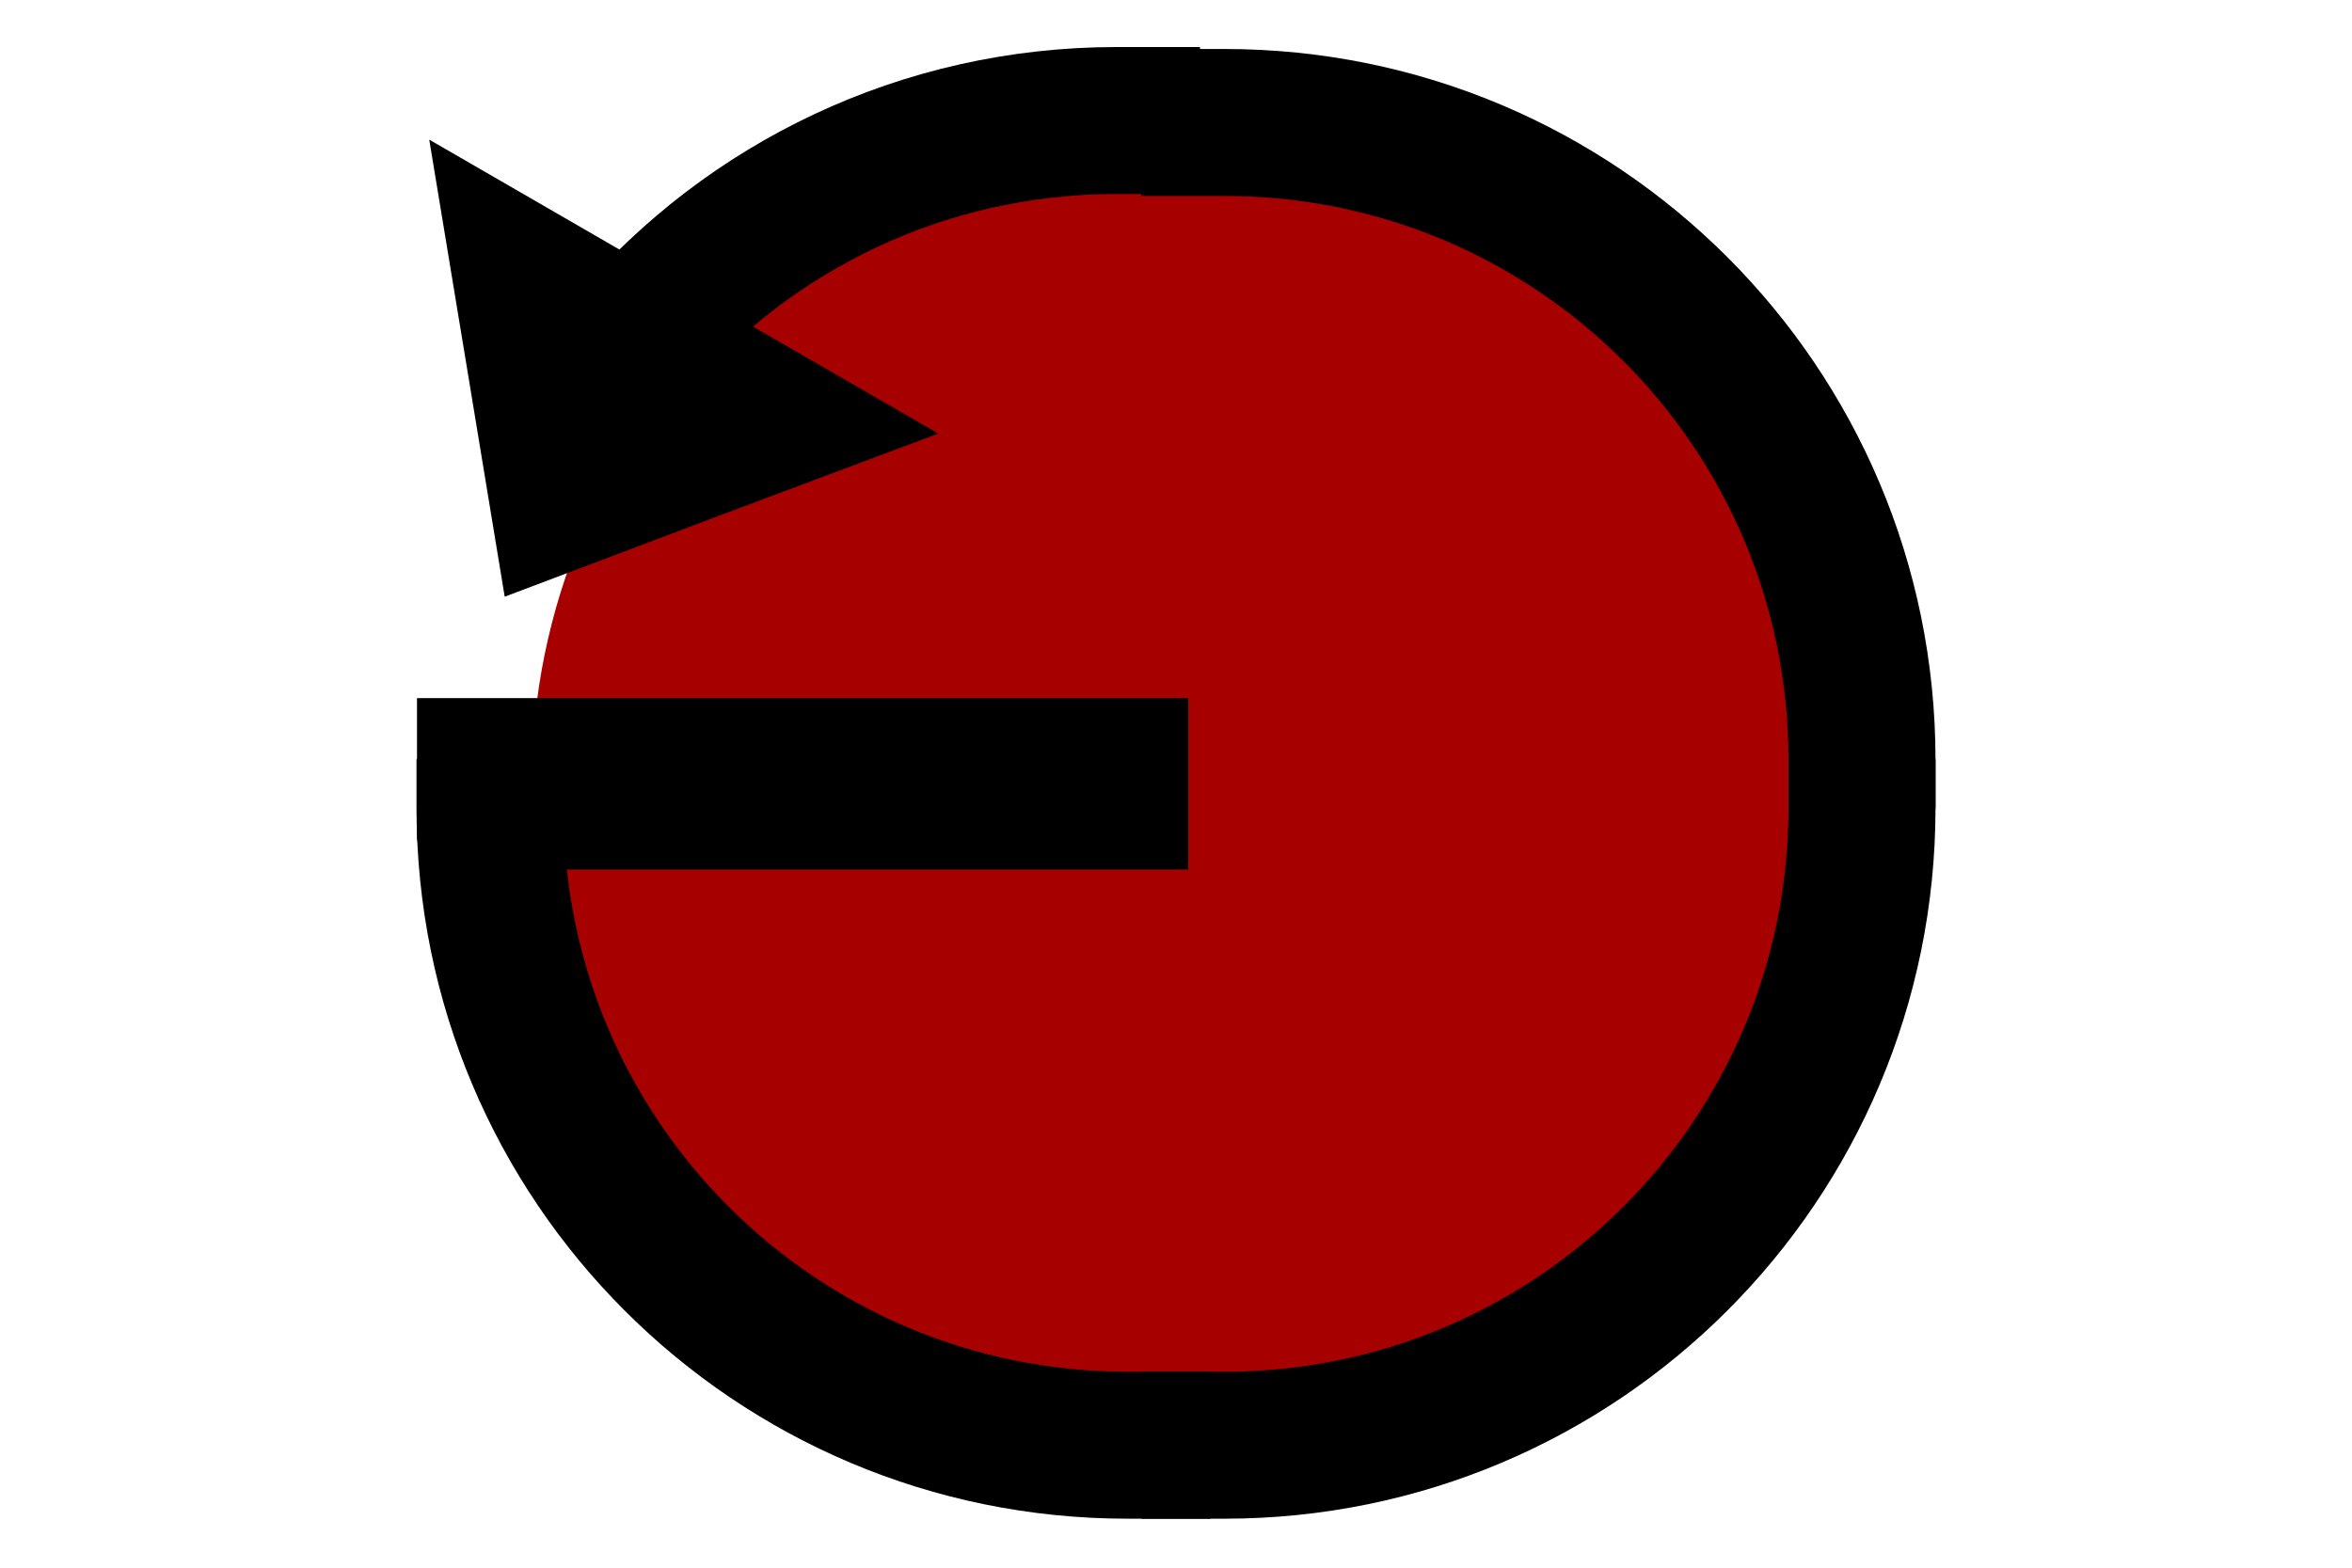 <?xml version="1.0" encoding="UTF-8" standalone="no"?>
<!DOCTYPE svg PUBLIC "-//W3C//DTD SVG 1.1//EN" "http://www.w3.org/Graphics/SVG/1.1/DTD/svg11.dtd">
<svg version="1.1" xmlns="http://www.w3.org/2000/svg" xmlns:xlink="http://www.w3.org/1999/xlink" preserveAspectRatio="xMidYMid meet" viewBox="0 0 48 32" width="48" height="32"><defs><path d="M24 29.15C16.74 29.15 10.85 23.26 10.85 16C10.85 8.74 16.74 2.85 24 2.85C31.26 2.85 37.15 8.74 37.15 16C37.15 23.26 31.26 29.15 24 29.15Z" id="bqCdLXDaz"></path><path d="M9.53 7.51L8.76 2.85L13.95 5.85L19.15 8.85L14.72 10.51L10.3 12.18L9.53 7.51Z" id="d6Gn3uRnU"></path><path d="M10 15.5C10 16.03 10 16.36 10 16.49C10 23.68 15.82 29.5 23.01 29.5C23.23 29.5 23.8 29.5 24.71 29.5" id="cF9L1wkrC"></path><path d="M38 15.5C38 16.03 38 16.36 38 16.49C38 23.68 32.18 29.5 24.99 29.5C24.77 29.5 24.2 29.5 23.29 29.5" id="d1ZZynVMF6"></path><path d="M38 16.5C38 15.97 38 15.64 38 15.51C38 8.32 32.18 2.5 24.99 2.5C24.77 2.5 24.2 2.5 23.29 2.5" id="a8VffqK2E"></path><path d="M8.76 14.5L24 14.5L24 17.5C16.11 17.5 11.17 17.5 9.2 17.5C8.96 17.5 8.76 17.3 8.76 17.06C8.76 16.72 8.76 15.86 8.76 14.5Z" id="a1XbJnAfPn"></path><path d="M12.91 7C15.29 4.22 18.83 2.46 22.79 2.46C23.01 2.46 23.58 2.46 24.49 2.46" id="c1p5vsSSdi"></path></defs><g><g><g><use xlink:href="#bqCdLXDaz" opacity="1" fill="#a70000" fill-opacity="1"></use><g><use xlink:href="#bqCdLXDaz" opacity="1" fill-opacity="0" stroke="#000000" stroke-width="1" stroke-opacity="0"></use></g></g><g><use xlink:href="#d6Gn3uRnU" opacity="1" fill="#000000" fill-opacity="1"></use></g><g><g><use xlink:href="#cF9L1wkrC" opacity="1" fill-opacity="0" stroke="#000000" stroke-width="3" stroke-opacity="1"></use></g></g><g><g><use xlink:href="#d1ZZynVMF6" opacity="1" fill-opacity="0" stroke="#000000" stroke-width="3" stroke-opacity="1"></use></g></g><g><g><use xlink:href="#a8VffqK2E" opacity="1" fill-opacity="0" stroke="#000000" stroke-width="3" stroke-opacity="1"></use></g></g><g><use xlink:href="#a1XbJnAfPn" opacity="1" fill="#000000" fill-opacity="1"></use><g><use xlink:href="#a1XbJnAfPn" opacity="1" fill-opacity="0" stroke="#000000" stroke-width="0.5" stroke-opacity="1"></use></g></g><g><g><use xlink:href="#c1p5vsSSdi" opacity="1" fill-opacity="0" stroke="#000000" stroke-width="3" stroke-opacity="1"></use></g></g></g></g></svg>